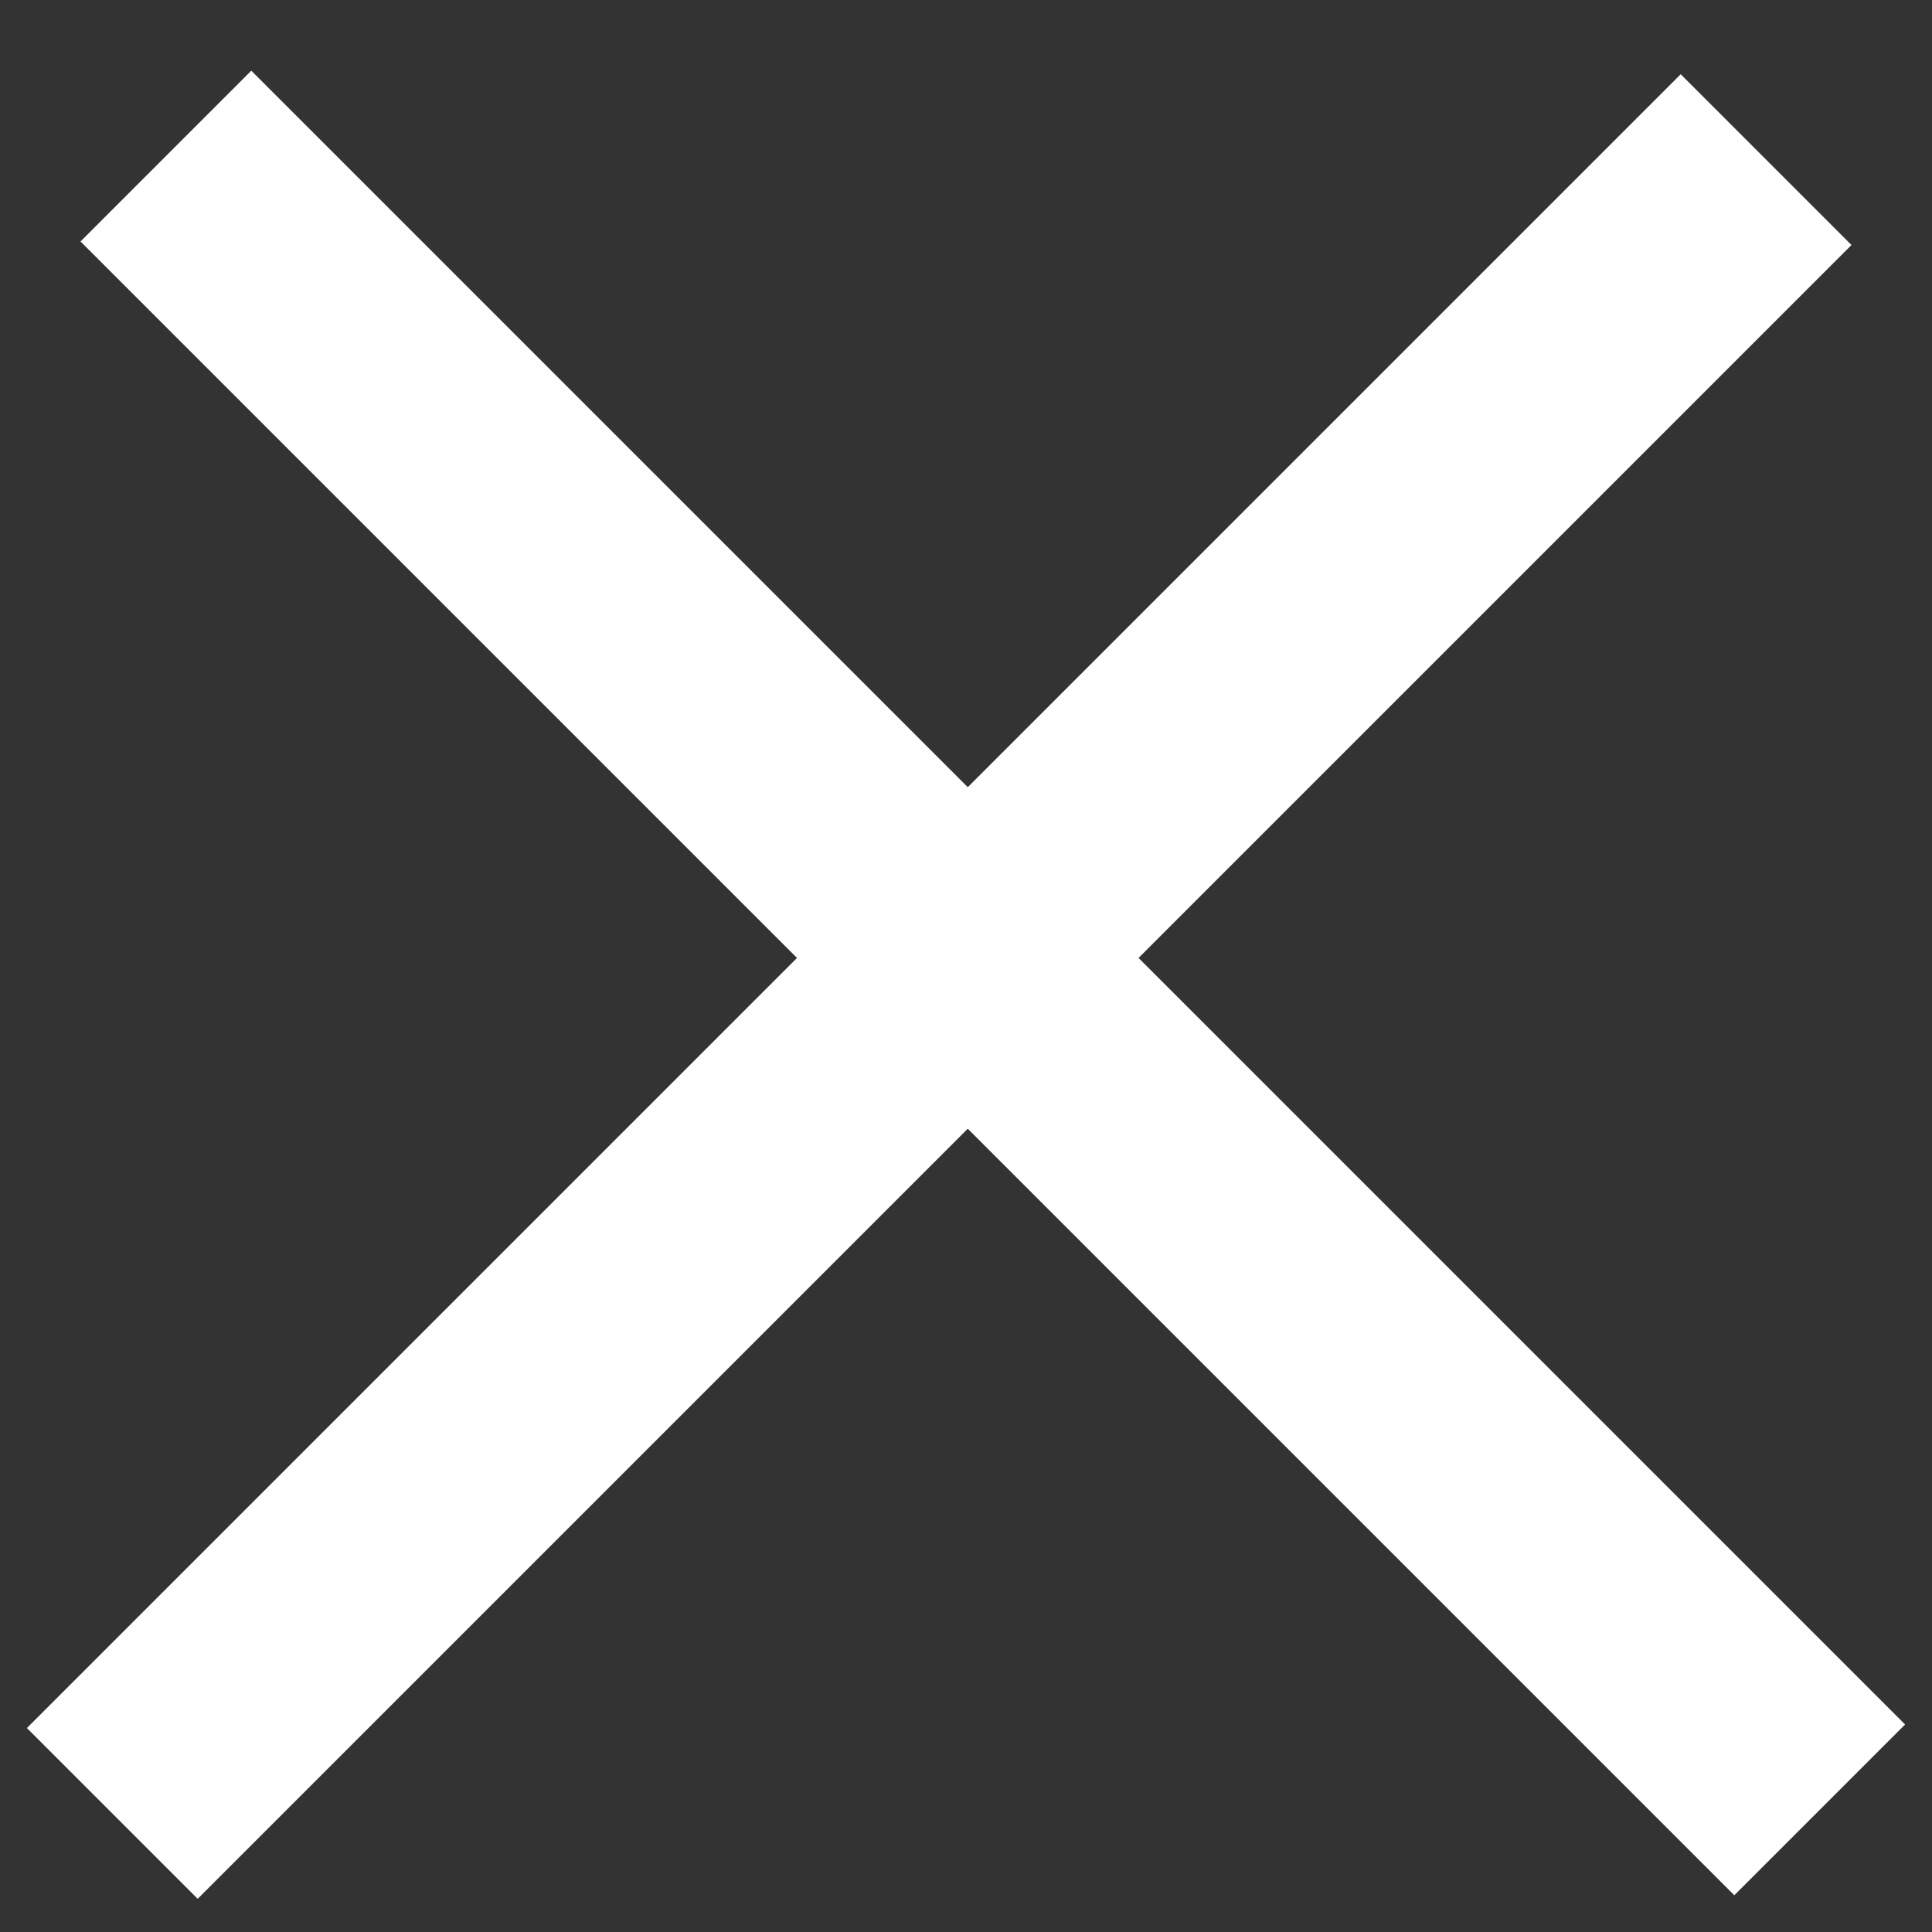 <svg xmlns="http://www.w3.org/2000/svg" width="24" height="24" fill="none"><rect width="100%" height="100%" fill="#333333" stroke="none"/><path stroke="#fff" stroke-width="3" d="M1.395 22.527 21.939 1.983M2.061 1.939l20.544 20.544"></path></svg>